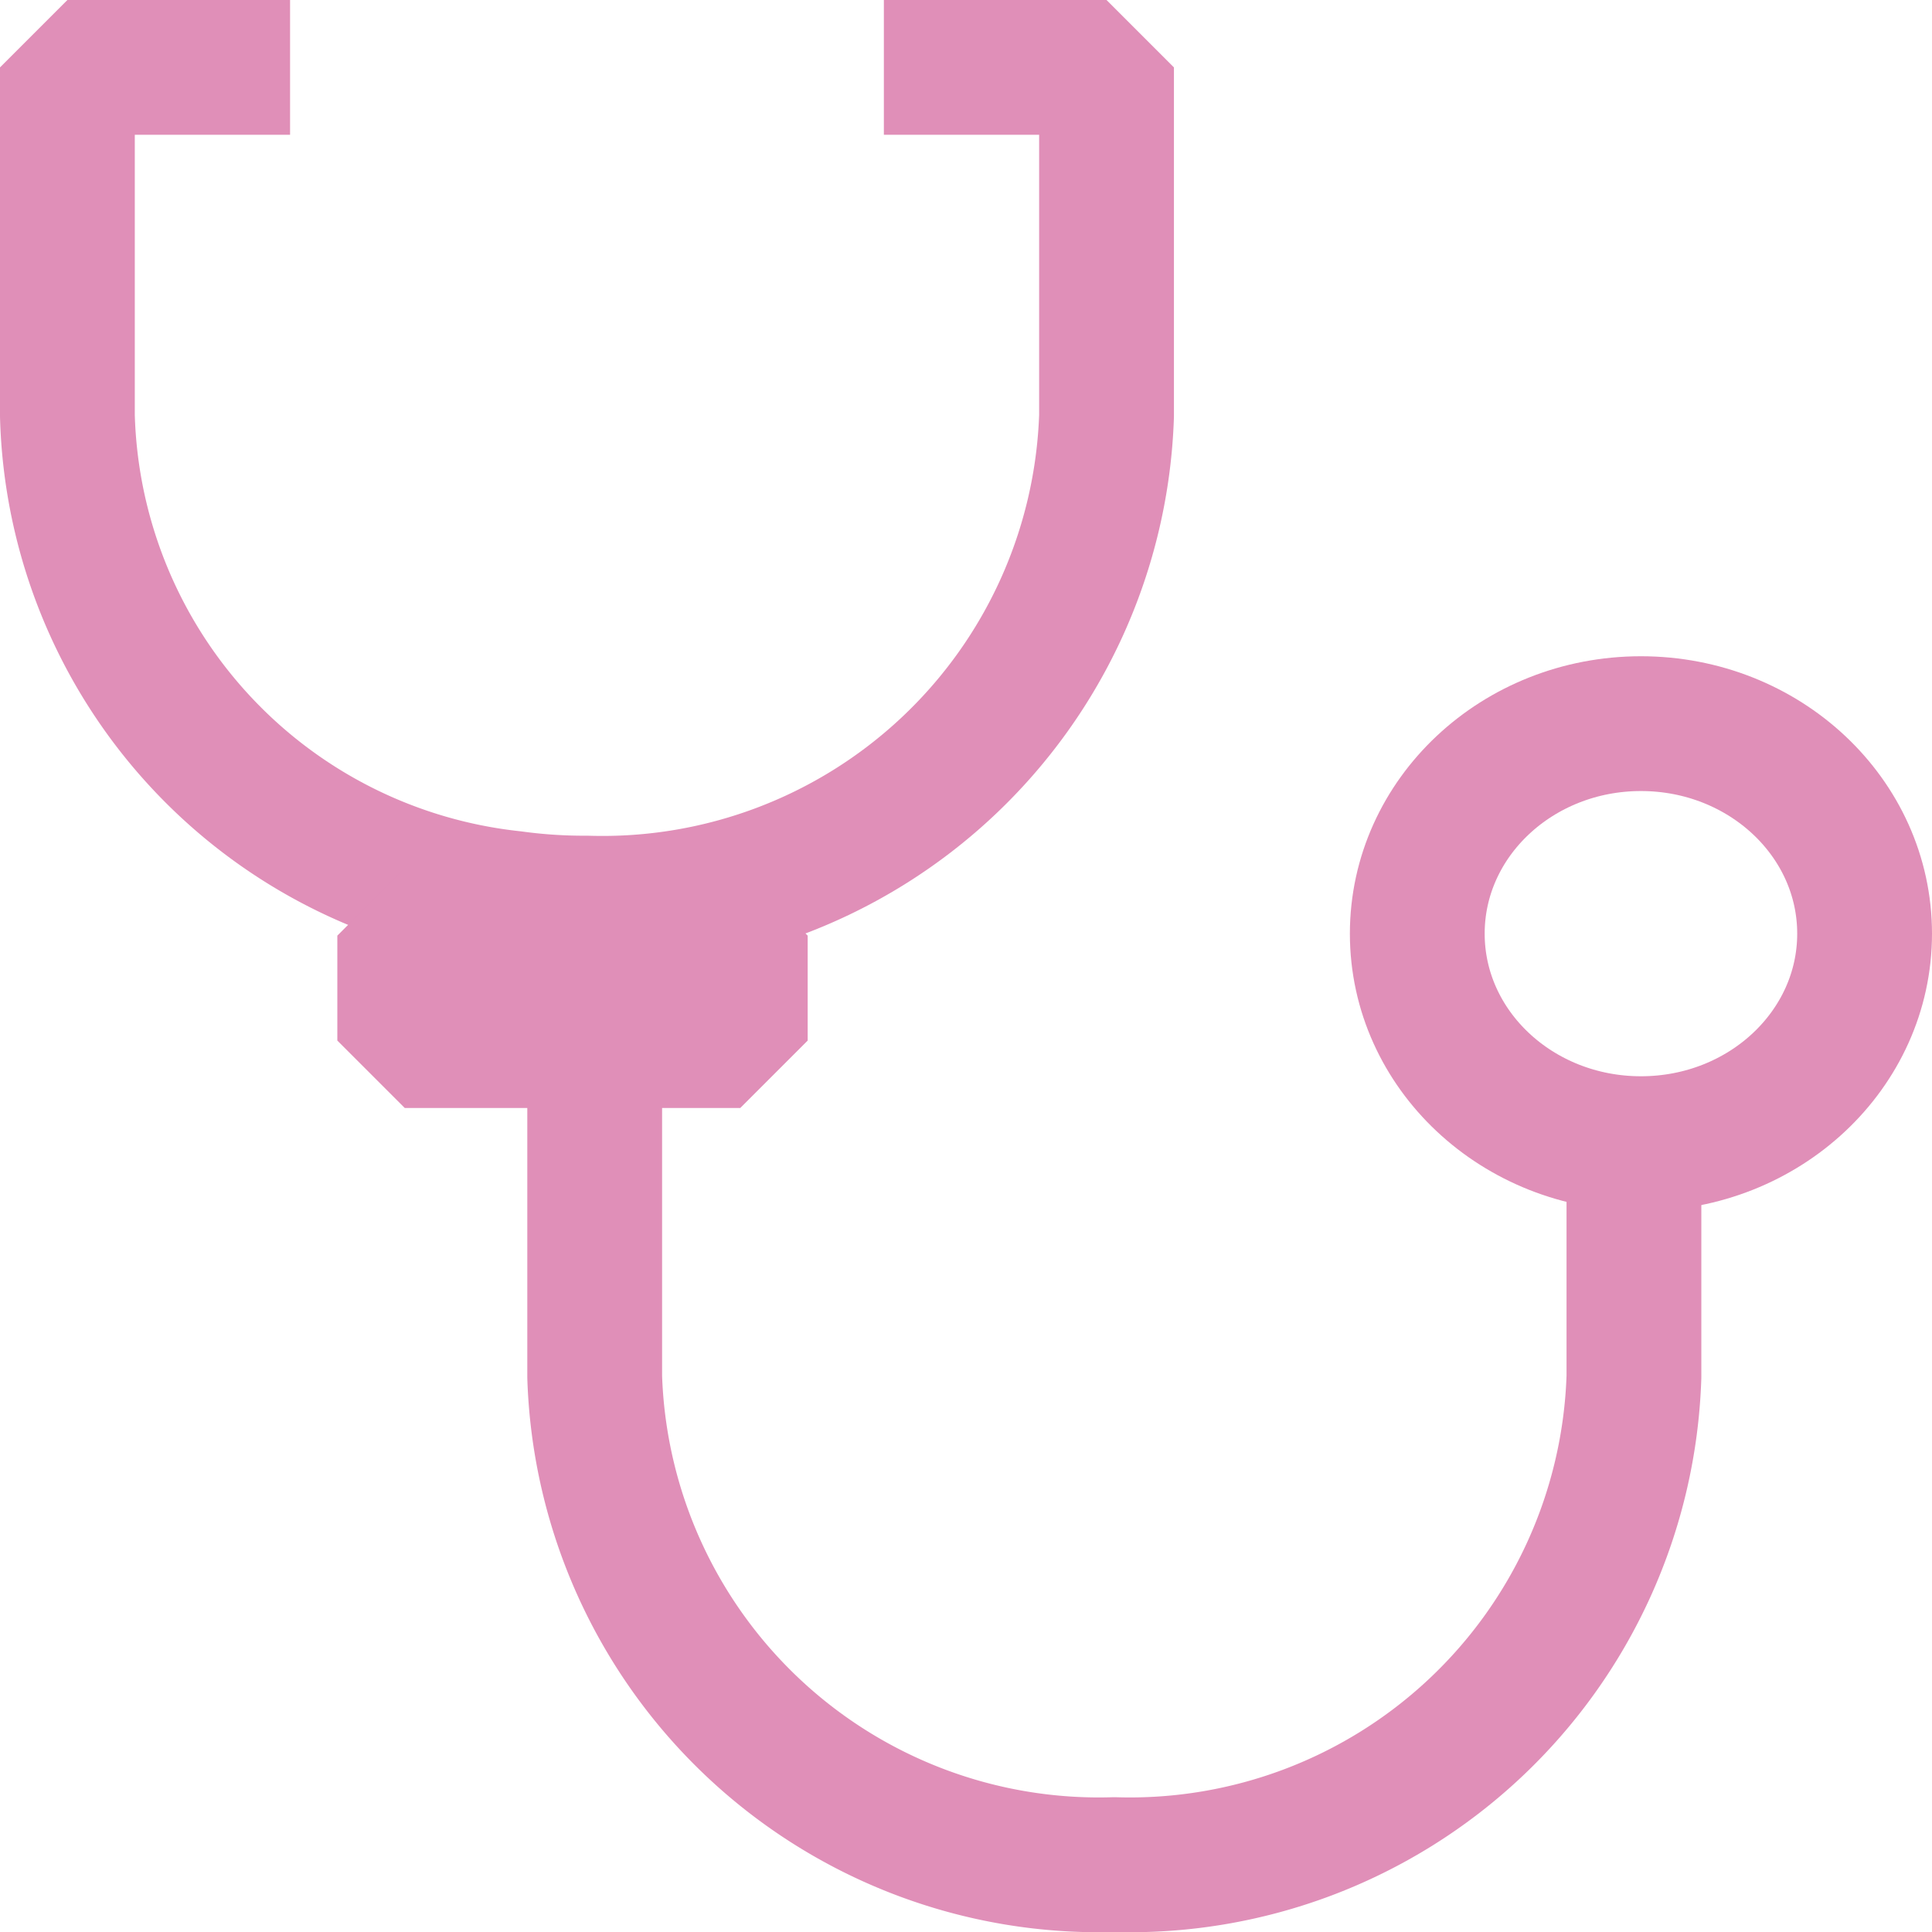 <svg xmlns="http://www.w3.org/2000/svg" width="21.5" height="21.5" viewBox="0 0 21.5 21.5"><g transform="translate(0.75 0.75)"><ellipse cx="2.489" cy="2.337" rx="2.489" ry="2.337" transform="translate(15.022 7.303)" fill="none" stroke="#e08fb8" stroke-linejoin="bevel" stroke-width="1.5"/><path d="M12.086,4h2.478V7.877A5.613,5.613,0,0,1,8.782,13.3a5.828,5.828,0,0,1-.826-.054A5.551,5.551,0,0,1,3,7.877V4H5.478" transform="translate(-3 -4)" fill="none" stroke="#e08fb8" stroke-linejoin="bevel" stroke-width="1.5"/><path d="M21.565,18.31v2.326a5.613,5.613,0,0,1-5.782,5.428A5.613,5.613,0,0,1,10,20.637V15.93" transform="translate(-4.132 -6.064)" fill="none" stroke="#e08fb8" stroke-linejoin="bevel" stroke-width="1.5"/><rect width="3.734" height="1.168" transform="translate(3.754 9.662)" fill="none" stroke="#e08fb8" stroke-linejoin="bevel" stroke-width="1.5"/></g></svg>